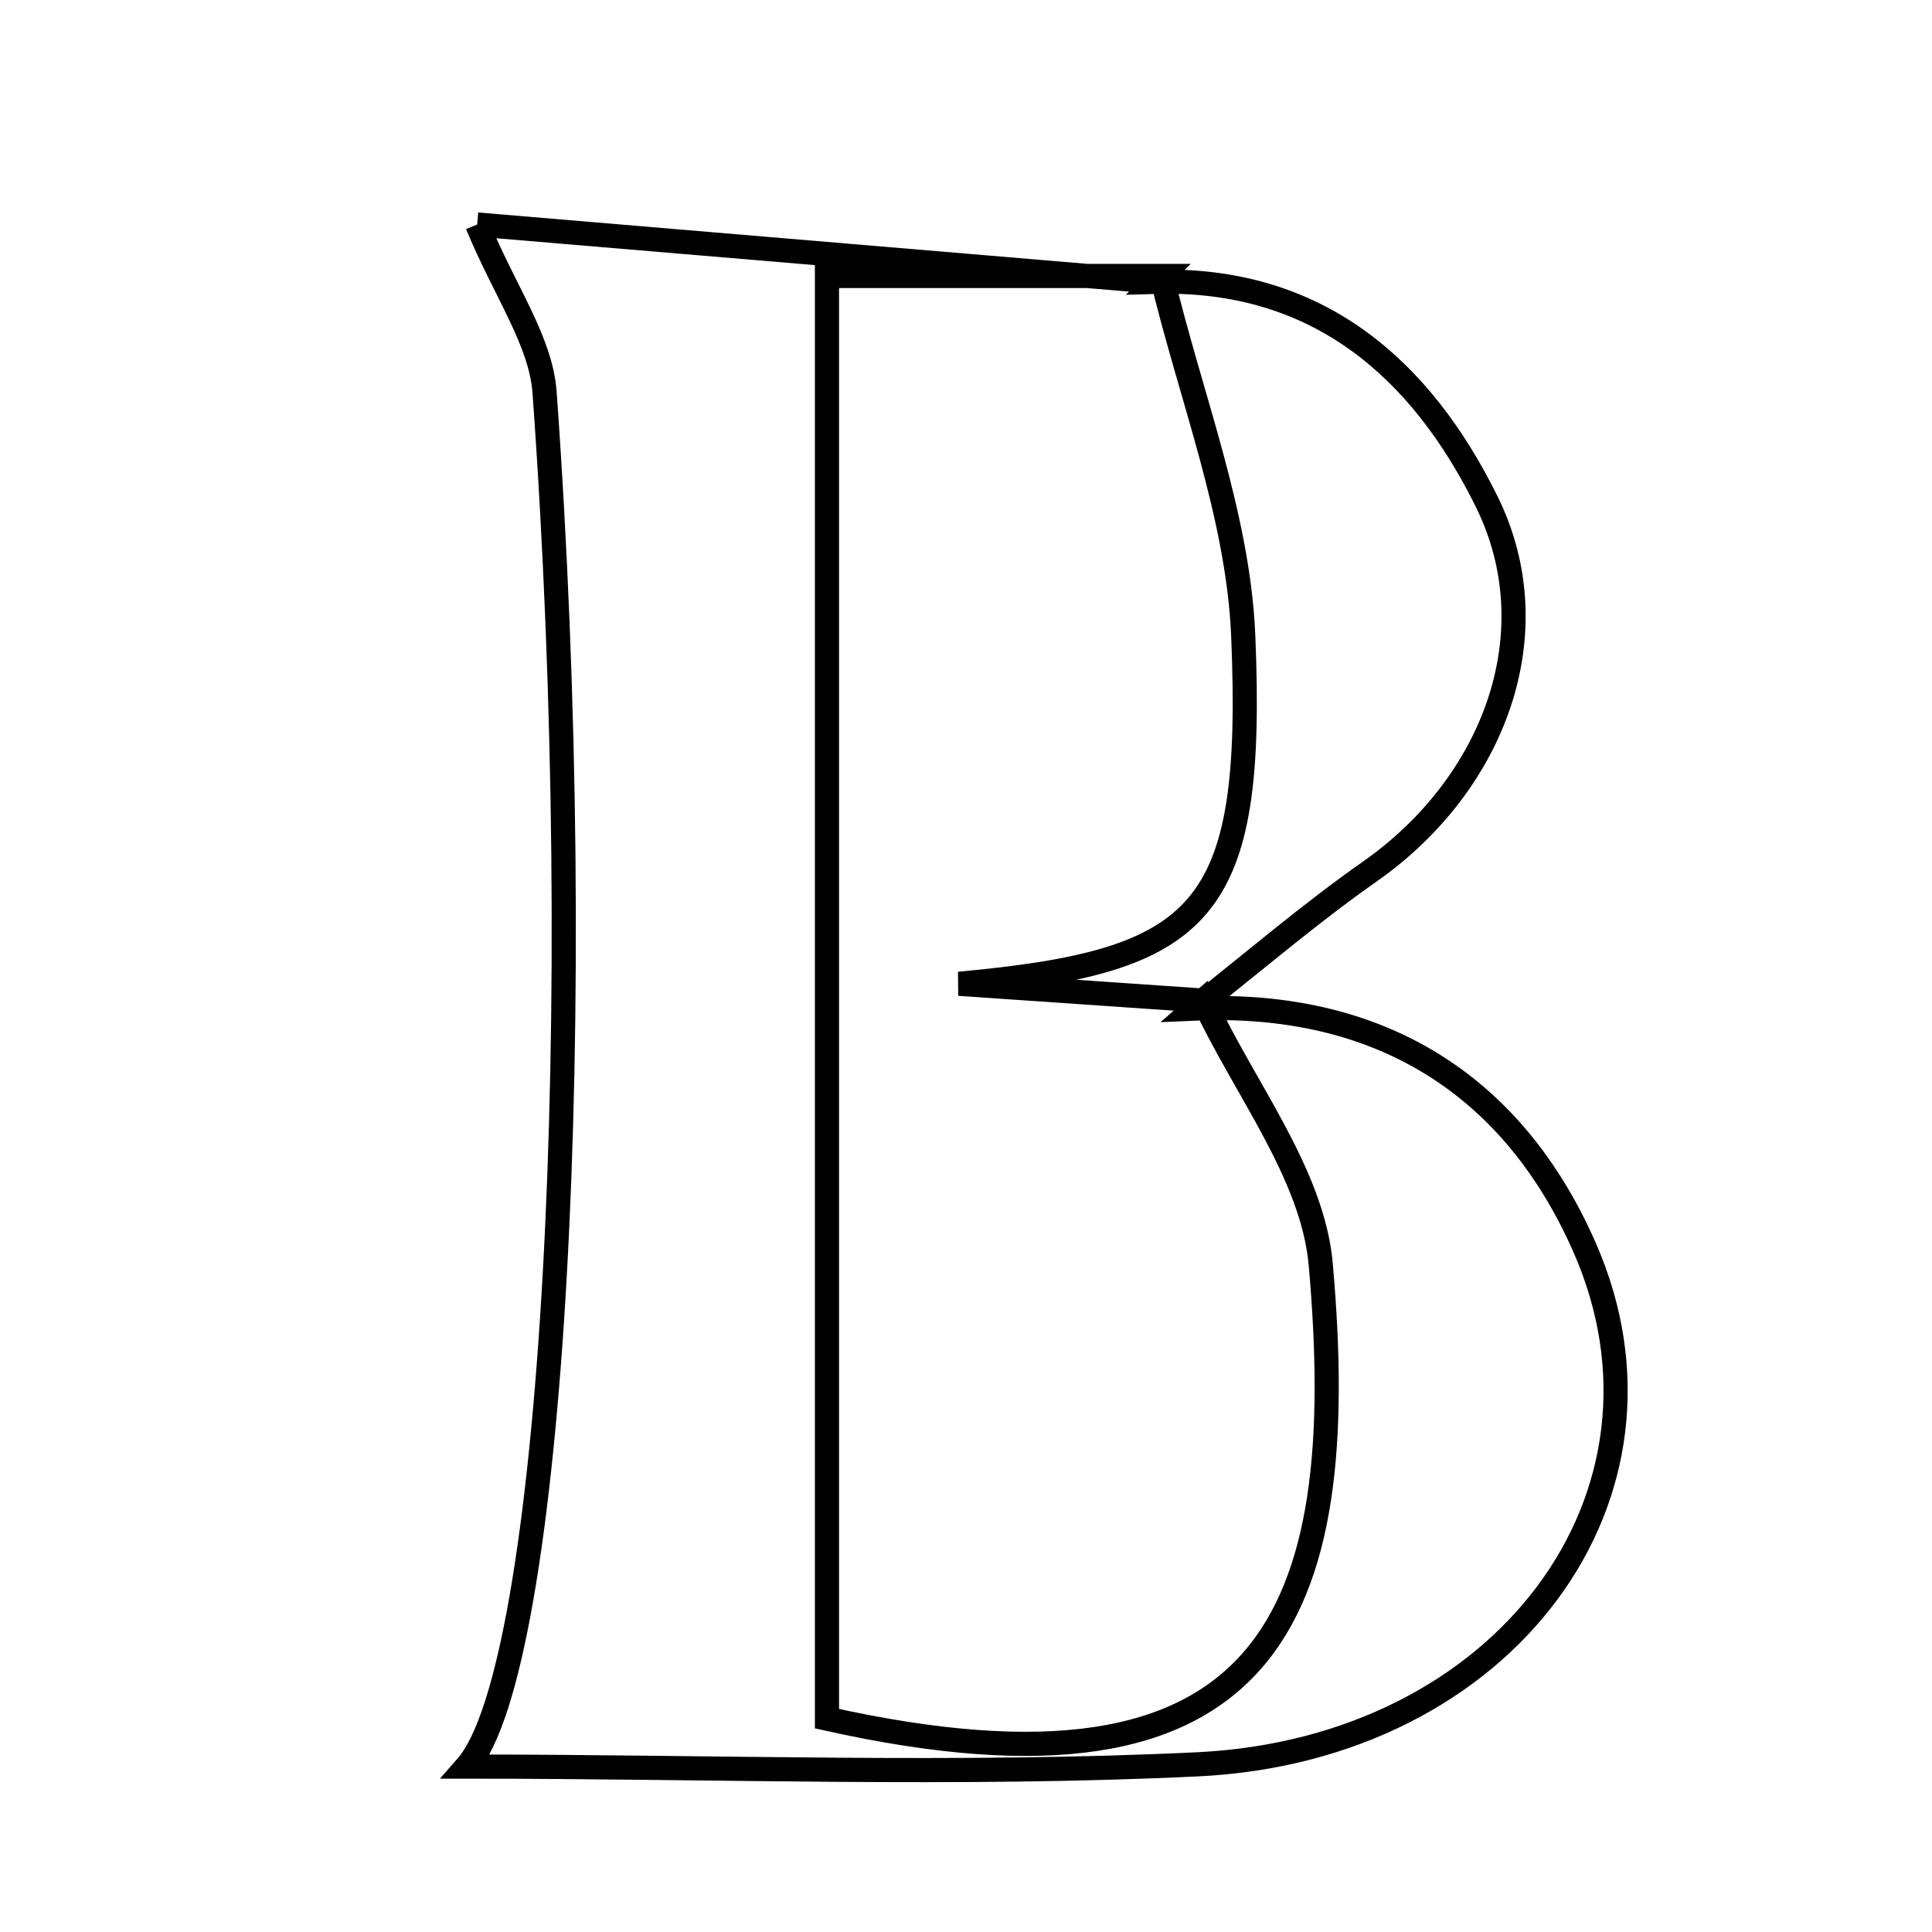 <svg xmlns="http://www.w3.org/2000/svg" viewBox="0.0 0.0 24.0 24.0" height="200px" width="200px"><path fill="none" stroke="black" stroke-width=".3" stroke-opacity="1.0"  filling="0" d="M5.928 2.789 C8.637 3.018 11.497 3.259 14.358 3.5 L14.43 3.428 C13.06 3.428 11.69 3.428 10.273 3.428 C10.273 9.551 10.273 15.473 10.273 21.35 C15.776 22.576 16.795 20.097 16.407 15.71 C16.308 14.582 15.456 13.521 14.95 12.429 L14.836 12.529 C17.116 12.429 18.787 13.459 19.682 15.491 C21.037 18.567 18.698 21.733 14.877 21.917 C11.893 22.06 8.897 21.945 5.796 21.945 C6.874 20.715 7.318 12.534 6.765 4.875 C6.719 4.238 6.277 3.631 5.928 2.789"></path>
<path fill="none" stroke="black" stroke-width=".3" stroke-opacity="1.0"  filling="0" d="M14.431 3.428 L14.358 3.501 C16.372 3.444 17.656 4.584 18.47 6.235 C19.267 7.854 18.569 9.736 17.021 10.823 C16.266 11.353 15.562 11.958 14.836 12.53 L14.951 12.43 C13.821 12.352 12.691 12.275 11.914 12.221 C14.96 11.94 15.588 11.356 15.444 7.898 C15.381 6.397 14.785 4.917 14.431 3.428"></path></svg>